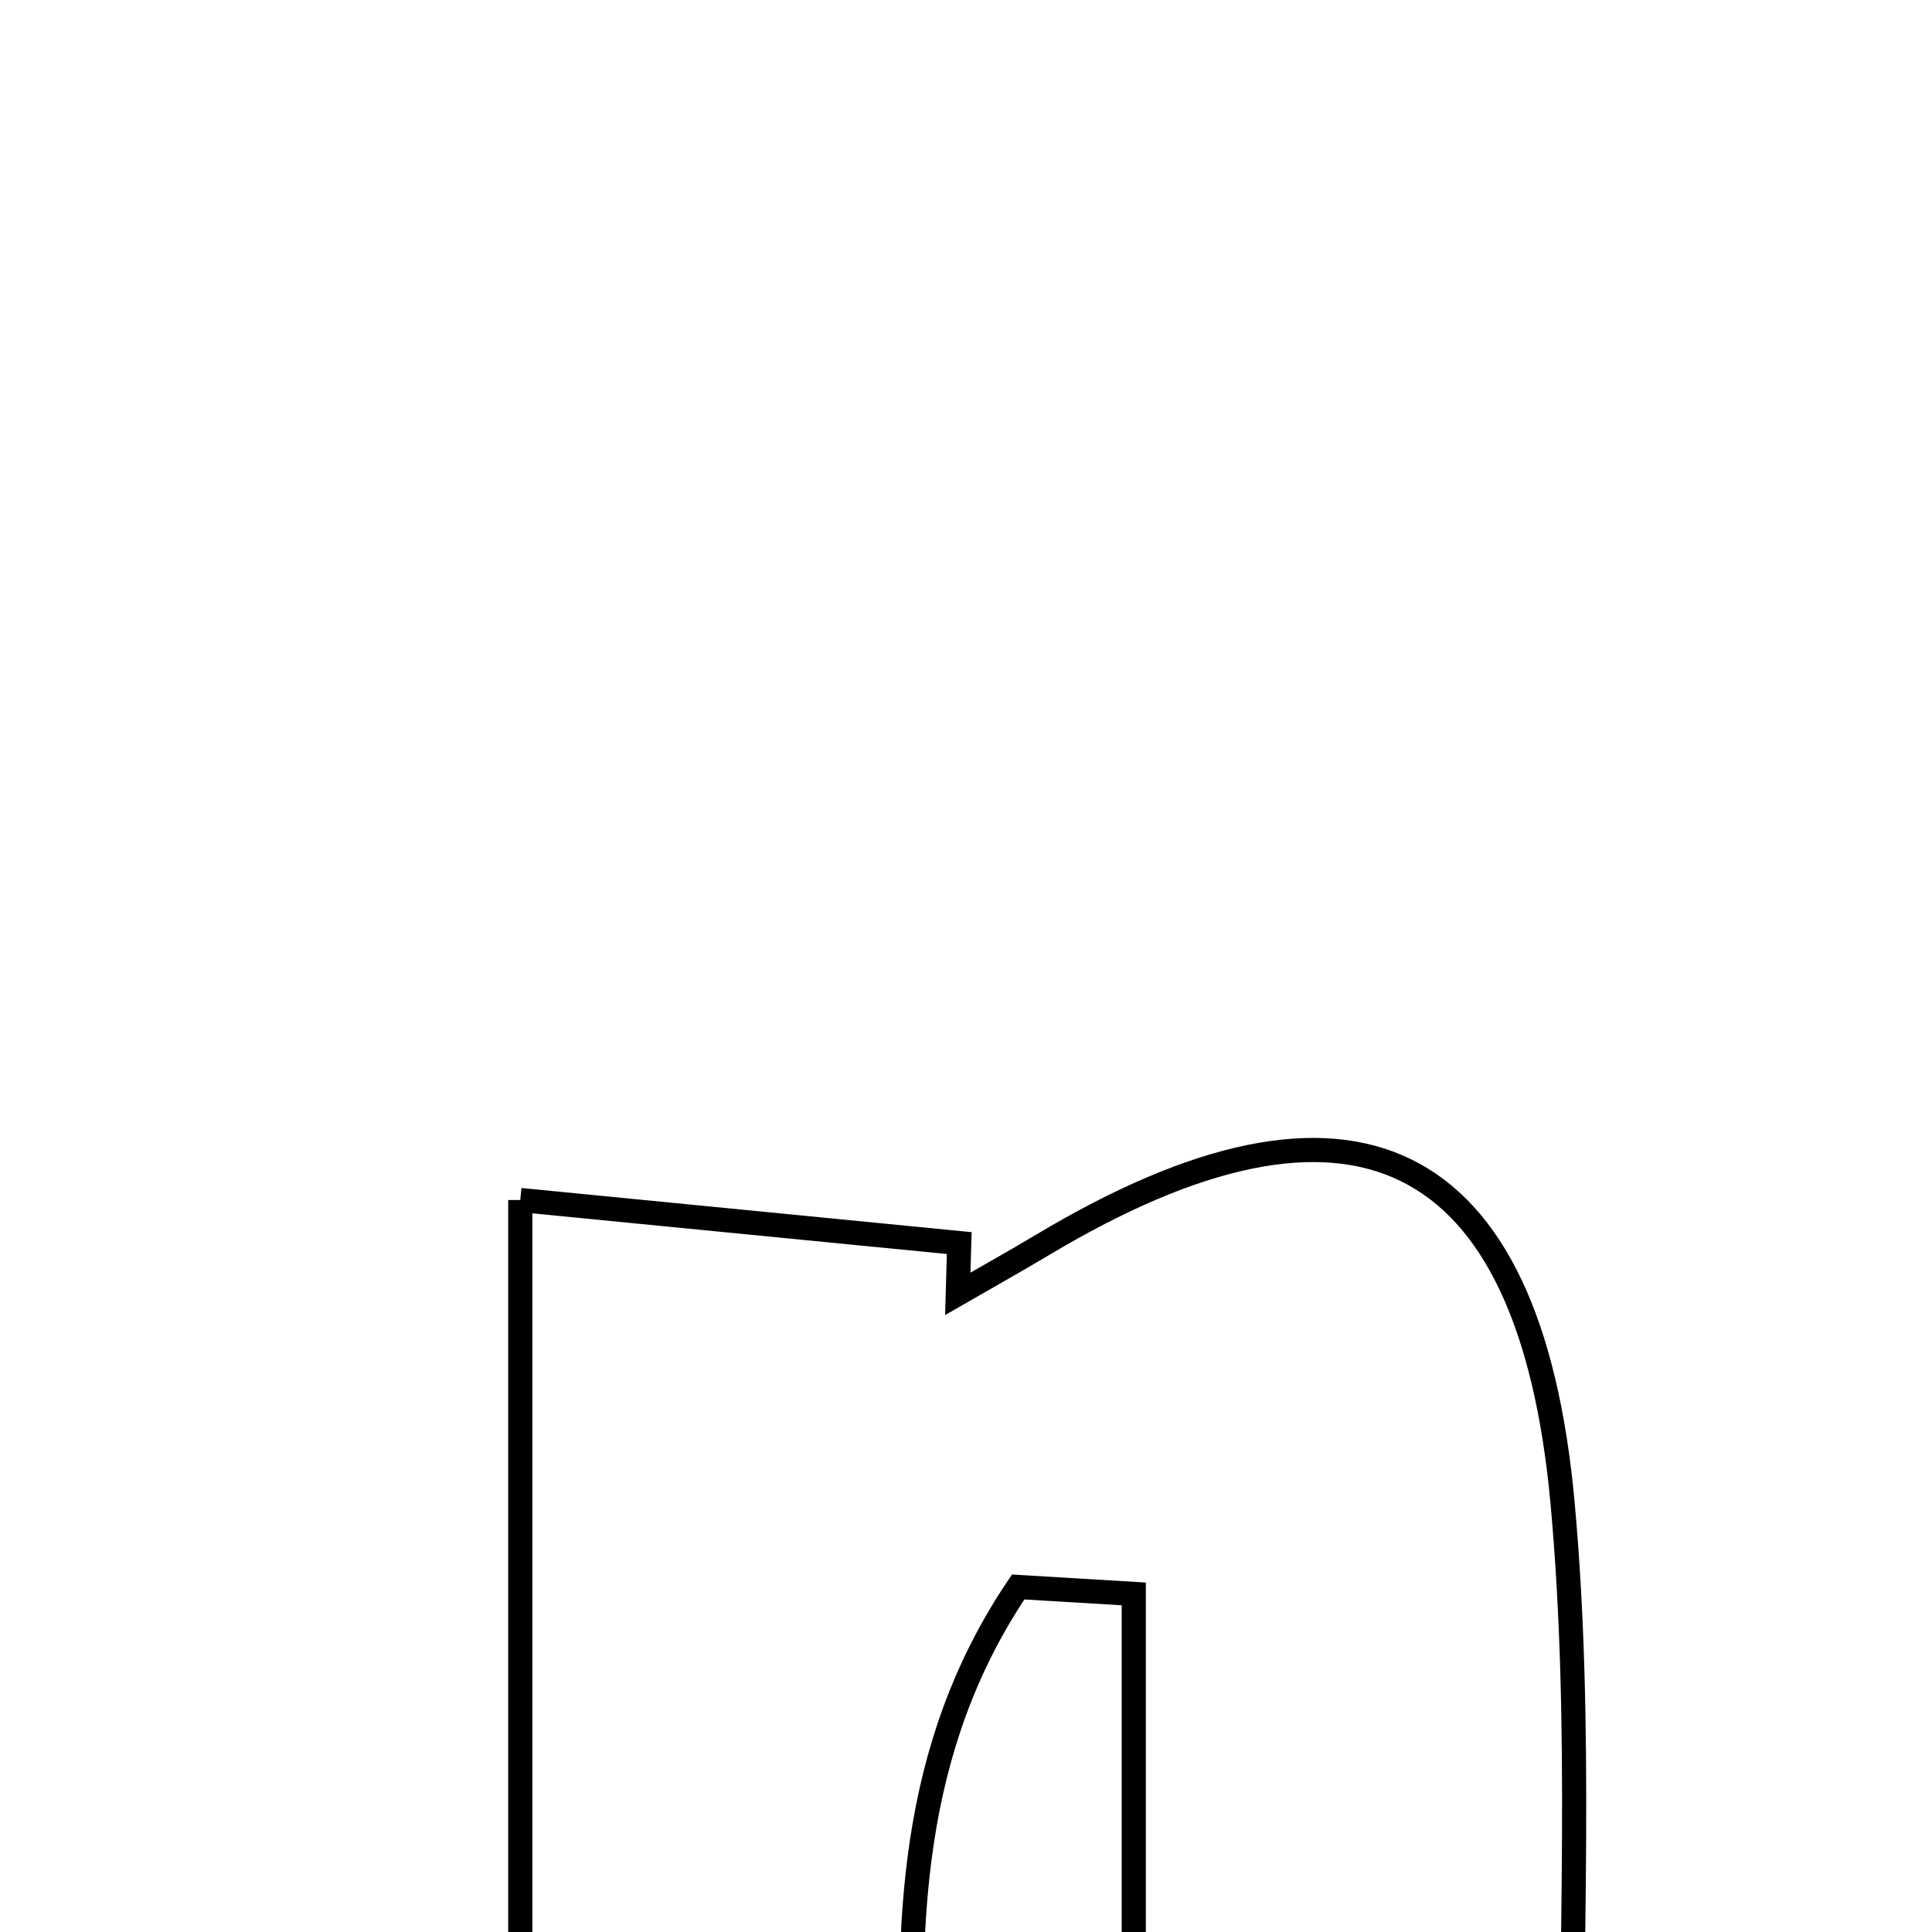 <svg xmlns="http://www.w3.org/2000/svg" viewBox="0.0 0.0 24.0 24.0" height="200px" width="200px"><path fill="none" stroke="black" stroke-width=".3" stroke-opacity="1.0"  filling="0" d="M6.463 14.907 C8.427 15.1 10.172 15.271 11.916 15.442 C11.91 15.652 11.904 15.862 11.898 16.072 C12.25 15.869 12.606 15.671 12.955 15.462 C16.776 13.177 19.003 14.207 19.411 18.672 C19.664 21.446 19.503 24.257 19.517 27.052 C19.527 28.988 19.518 30.923 19.518 33.199 C17.769 33.292 16.306 33.369 14.084 33.486 C14.084 28.753 14.084 24.276 14.084 19.8 C13.606 19.771 13.127 19.743 12.648 19.714 C9.936 23.731 12.463 28.613 11.087 33.155 C9.743 33.155 8.286 33.155 6.463 33.155 C6.463 27.056 6.463 21.231 6.463 14.907"></path></svg>
